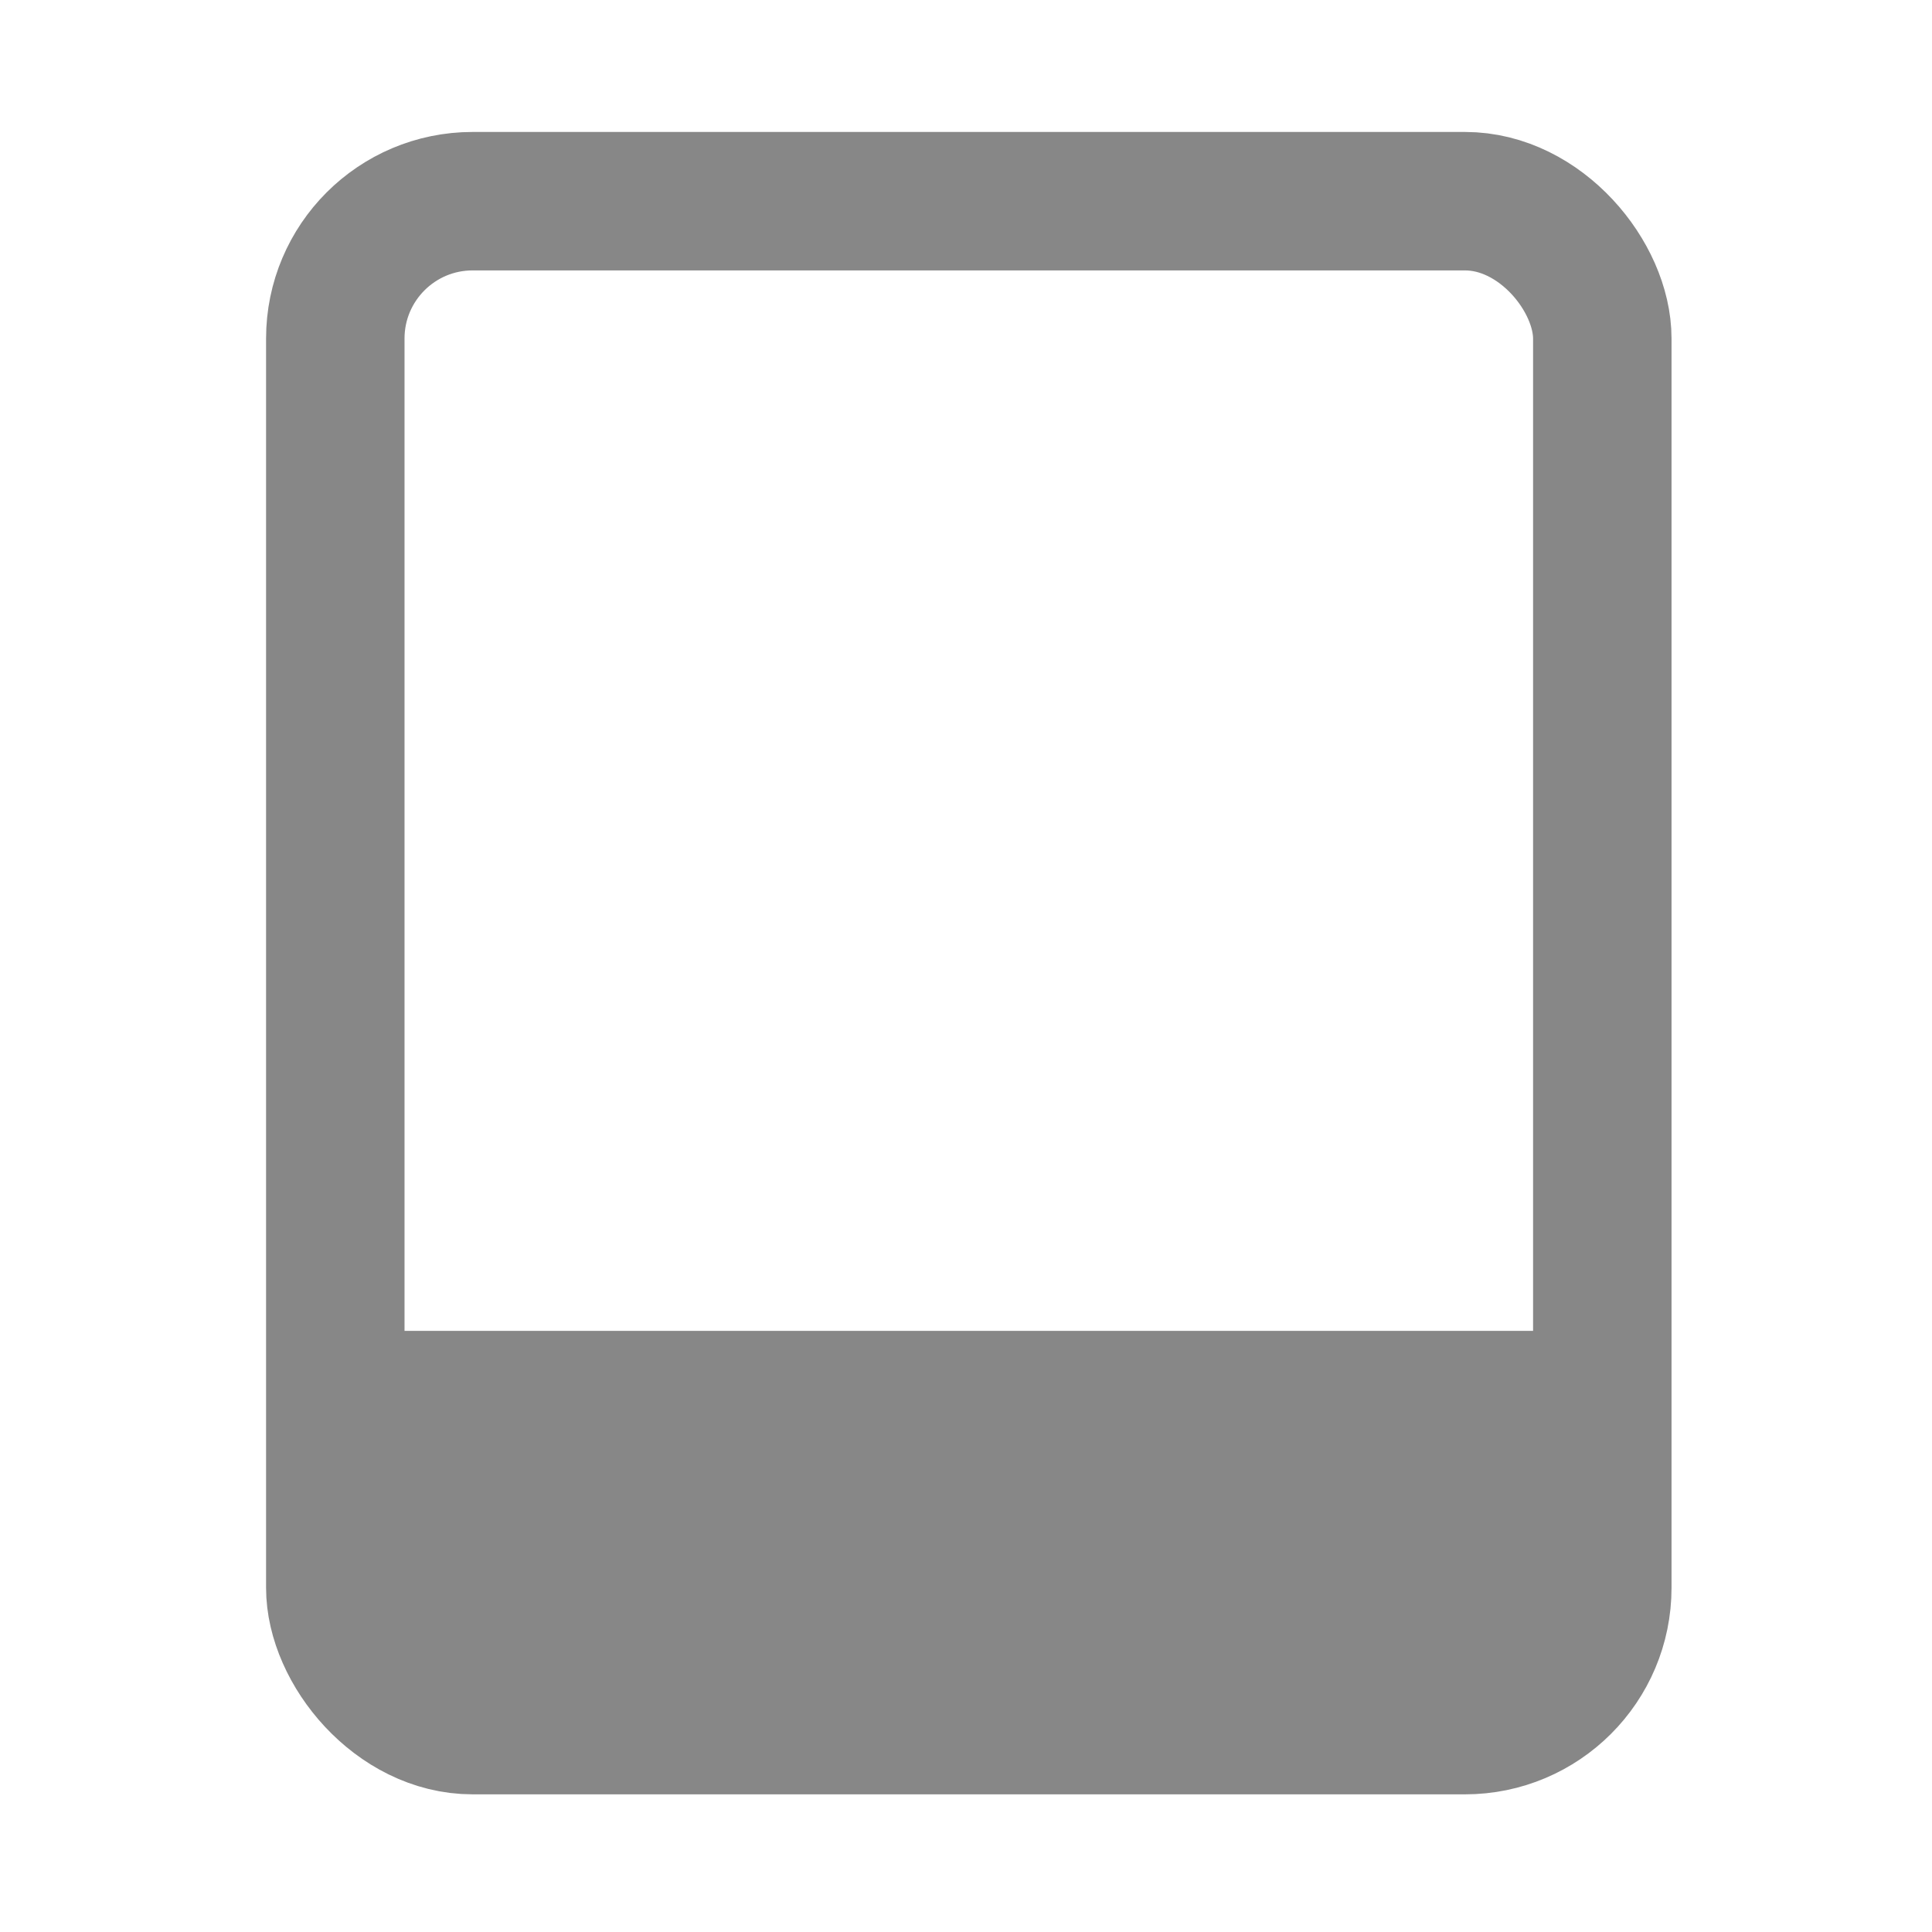 <svg id="Layer_2" data-name="Layer 2" xmlns="http://www.w3.org/2000/svg" viewBox="0 0 600 600"><defs><style>.cls-1{fill:none;stroke:#878787;stroke-miterlimit:10;stroke-width:43px;}.cls-2{fill:#878787;}</style></defs><rect class="cls-1" x="104.13" y="62.48" width="393.48" height="473.27" rx="42.65"/><path class="cls-2" d="M108.8,413.31H490.35a0,0,0,0,1,0,0V488a47.19,47.19,0,0,1-47.19,47.19H156A47.19,47.19,0,0,1,108.8,488V413.31A0,0,0,0,1,108.8,413.31Z"/></svg>